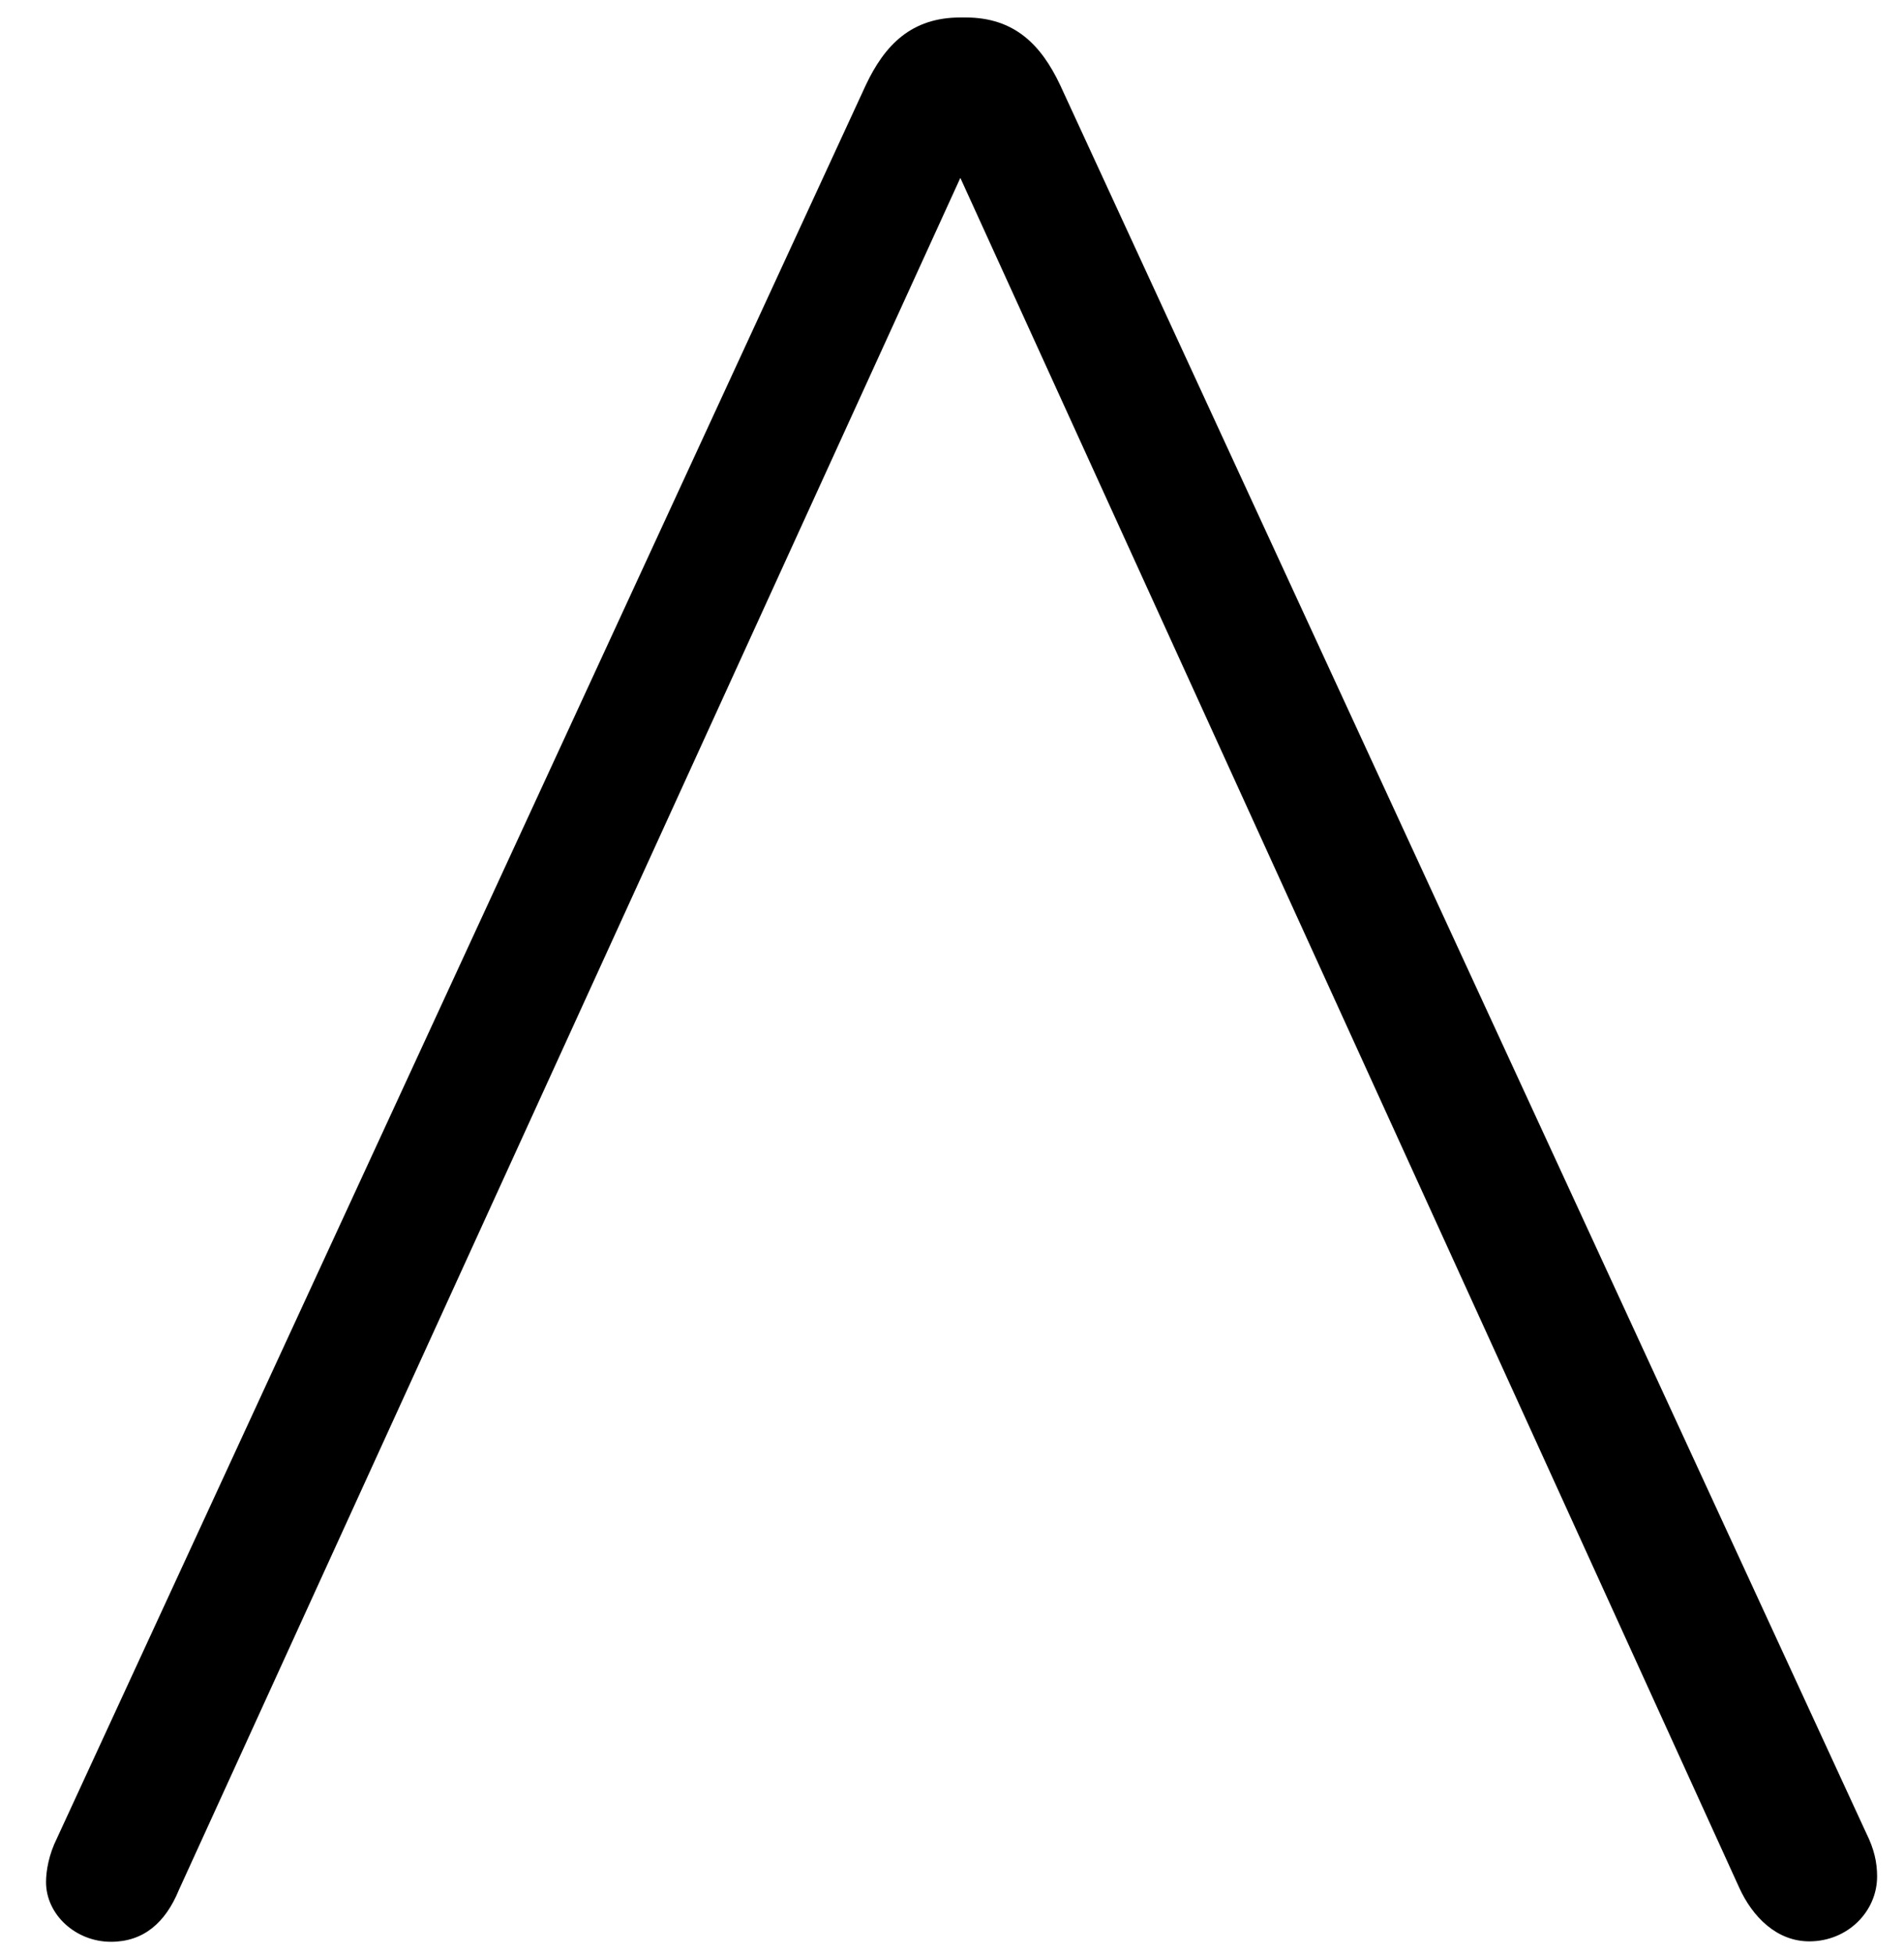 <svg width="39" height="40" viewBox="0 0 39 40" fill="none" xmlns="http://www.w3.org/2000/svg">
<path d="M1.167 37.648L17.733 1.746C18.124 0.915 18.673 0.358 19.671 0.358H19.779C20.777 0.358 21.326 0.915 21.717 1.746L38.225 37.54C38.391 37.873 38.449 38.147 38.449 38.43C38.449 39.153 37.842 39.76 37.06 39.76C36.395 39.76 35.896 39.261 35.622 38.654L31.081 28.683L19.671 3.643L3.662 38.712C3.388 39.378 2.939 39.769 2.273 39.769C1.55 39.769 0.943 39.212 0.943 38.546C0.943 38.313 1.001 37.981 1.167 37.648Z" fill="black"/>
</svg>
